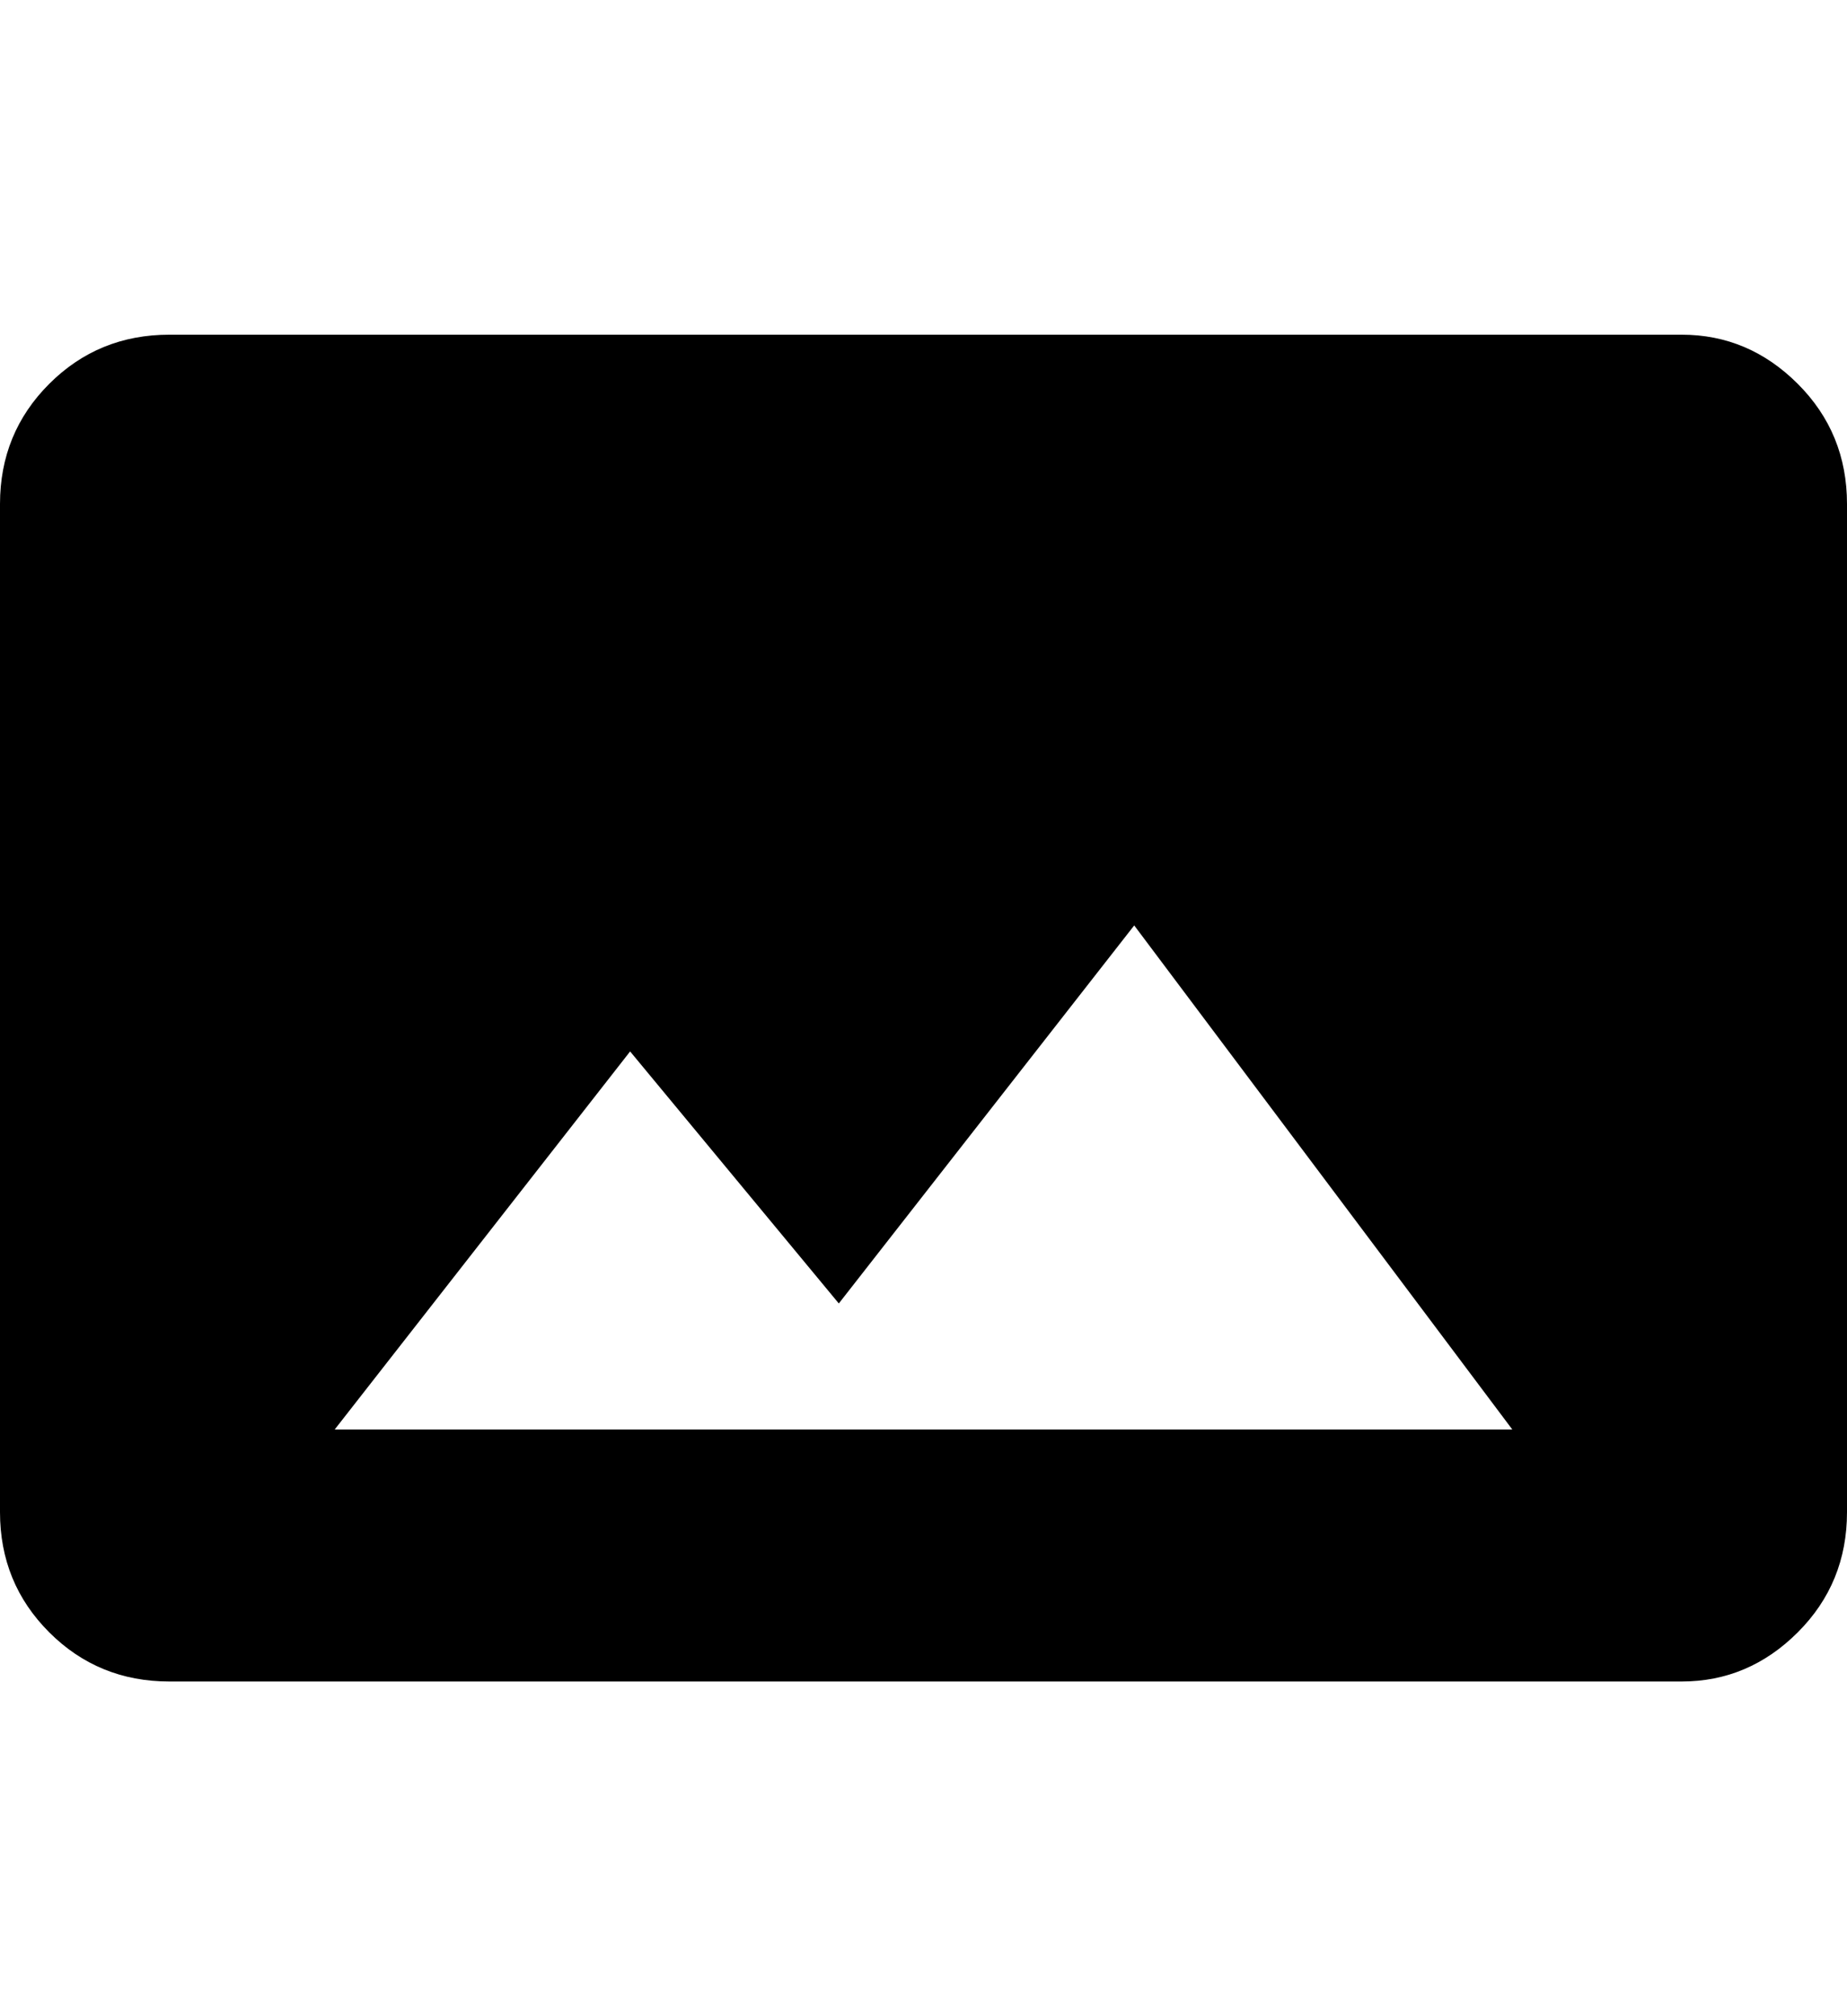 <svg height="1000" width="916.0" xmlns="http://www.w3.org/2000/svg"><path d="m916 750q0 35.2-24.4 59.6t-57.6 24.4h-750q-35.2 0-59.6-24.4t-24.4-59.6v-500q0-35.2 24.4-59.6t59.6-24.4h750q33.2 0 57.6 24.4t24.4 59.6v500z m-603.5-228.5l-146.5 187.5h584l-187.5-250-146.5 187.5z" /></svg>